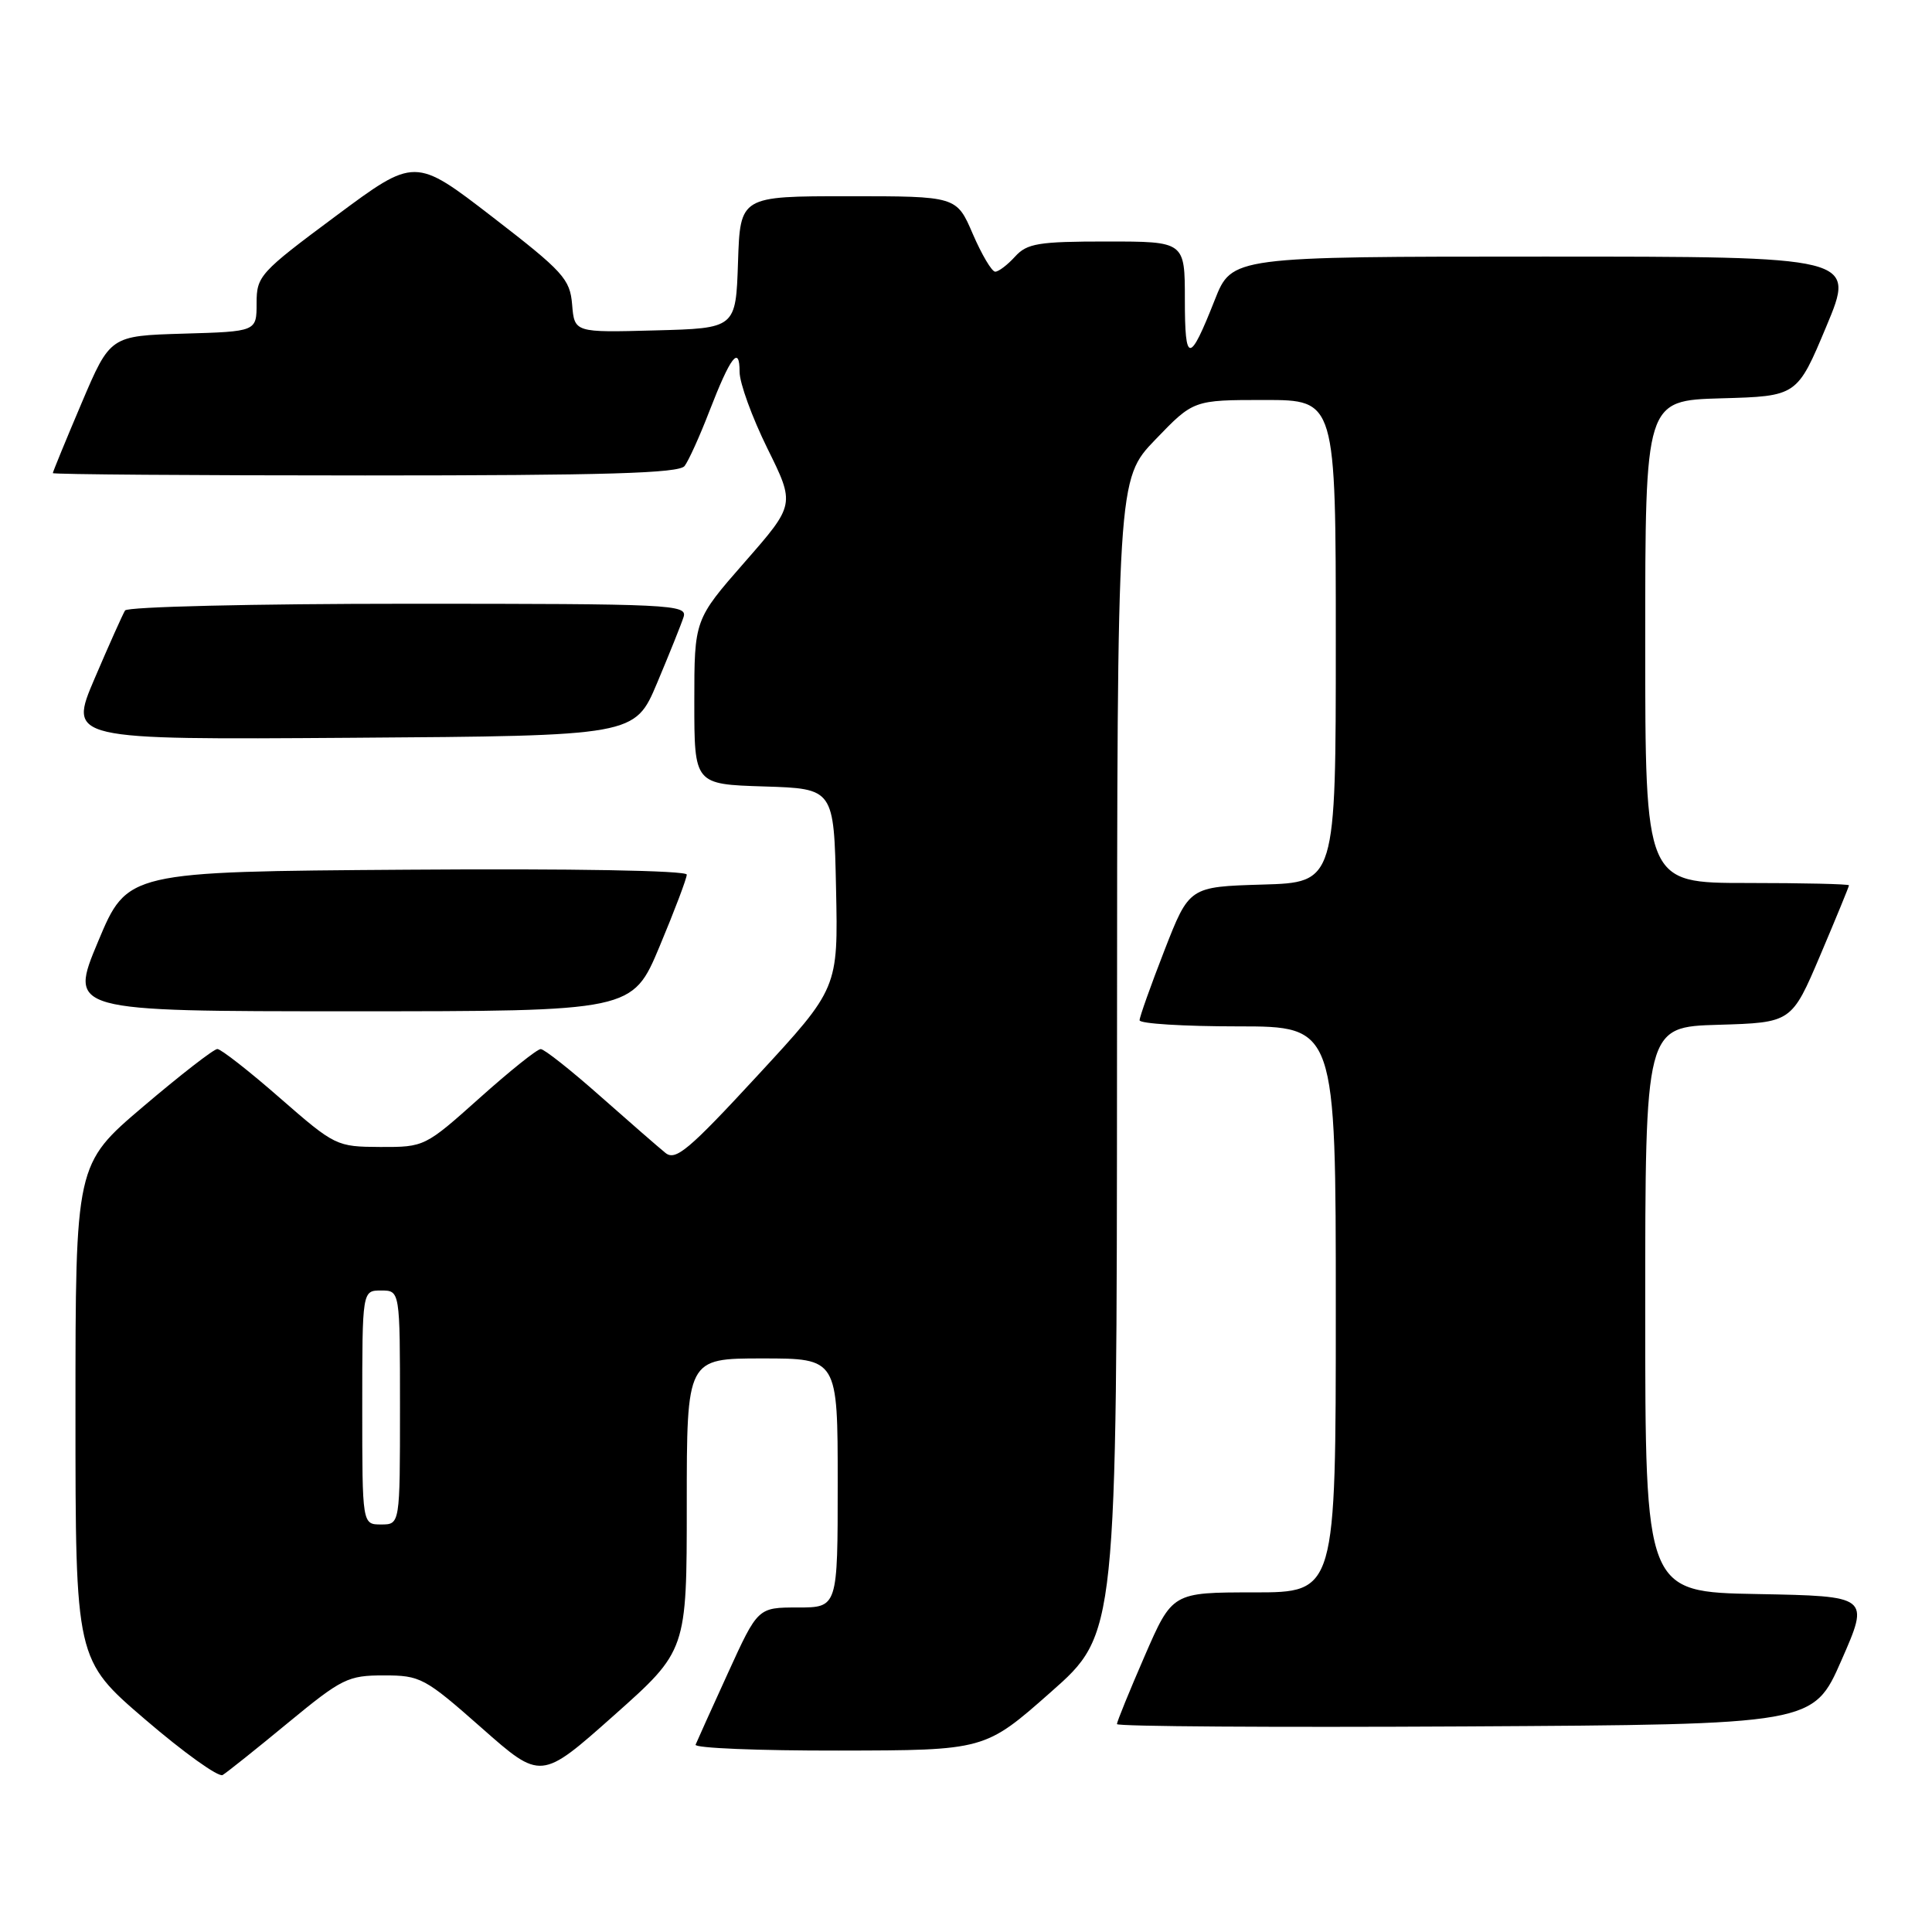 <?xml version="1.0" encoding="UTF-8" standalone="no"?>
<!DOCTYPE svg PUBLIC "-//W3C//DTD SVG 1.1//EN" "http://www.w3.org/Graphics/SVG/1.1/DTD/svg11.dtd" >
<svg xmlns="http://www.w3.org/2000/svg" xmlns:xlink="http://www.w3.org/1999/xlink" version="1.1" viewBox="0 0 256 256">
 <g >
 <path fill="currentColor"
d=" M 38.14 228.30 C 45.30 222.40 46.10 222.00 50.86 222.00 C 55.71 222.00 56.27 222.30 63.81 228.95 C 71.68 235.90 71.68 235.90 81.34 227.31 C 91.00 218.72 91.00 218.72 91.00 199.36 C 91.00 180.00 91.00 180.00 101.00 180.00 C 111.00 180.00 111.00 180.00 111.00 196.50 C 111.00 213.00 111.00 213.00 105.71 213.00 C 100.42 213.00 100.42 213.00 96.46 221.68 C 94.28 226.45 92.35 230.73 92.17 231.18 C 91.98 231.63 100.53 231.98 111.17 231.96 C 130.50 231.93 130.50 231.93 139.24 224.21 C 147.98 216.50 147.98 216.50 148.01 140.00 C 148.04 63.50 148.04 63.50 153.09 58.25 C 158.14 53.00 158.14 53.00 167.57 53.00 C 177.00 53.00 177.00 53.00 177.00 84.96 C 177.00 116.93 177.00 116.93 167.29 117.21 C 157.58 117.50 157.58 117.50 154.29 125.94 C 152.48 130.59 151.00 134.75 151.00 135.19 C 151.00 135.64 156.85 136.00 164.00 136.00 C 177.00 136.00 177.00 136.00 177.00 173.50 C 177.00 211.00 177.00 211.00 166.17 211.00 C 155.34 211.00 155.34 211.00 151.67 219.44 C 149.65 224.09 148.00 228.14 148.00 228.45 C 148.00 228.77 168.76 228.90 194.13 228.76 C 240.27 228.50 240.27 228.50 244.00 220.00 C 247.73 211.50 247.73 211.50 232.87 211.22 C 218.00 210.95 218.00 210.95 218.00 173.51 C 218.00 136.07 218.00 136.07 227.70 135.79 C 237.40 135.50 237.40 135.50 241.20 126.56 C 243.29 121.64 245.00 117.47 245.00 117.31 C 245.00 117.14 238.93 117.00 231.50 117.00 C 218.00 117.00 218.00 117.00 218.00 85.03 C 218.00 53.07 218.00 53.07 228.07 52.78 C 238.13 52.50 238.13 52.50 242.00 43.25 C 245.87 34.00 245.87 34.00 204.55 34.00 C 163.23 34.00 163.23 34.00 160.96 39.75 C 157.61 48.24 157.00 48.23 157.00 39.70 C 157.00 32.00 157.00 32.00 146.65 32.00 C 137.58 32.00 136.09 32.25 134.50 34.00 C 133.50 35.10 132.32 36.00 131.87 36.00 C 131.42 36.00 130.09 33.75 128.90 31.00 C 126.75 26.00 126.75 26.00 112.42 26.00 C 98.08 26.00 98.08 26.00 97.79 34.75 C 97.50 43.50 97.50 43.50 86.81 43.78 C 76.12 44.07 76.12 44.07 75.81 40.36 C 75.53 36.97 74.65 36.00 65.24 28.74 C 54.98 20.83 54.98 20.83 44.49 28.63 C 34.42 36.11 34.00 36.58 34.00 40.18 C 34.00 43.93 34.00 43.93 24.30 44.21 C 14.60 44.50 14.60 44.50 10.80 53.44 C 8.71 58.36 7.00 62.53 7.00 62.69 C 7.00 62.86 25.62 63.00 48.38 63.00 C 80.30 63.00 89.97 62.71 90.71 61.75 C 91.24 61.06 92.72 57.80 93.99 54.50 C 96.80 47.24 98.00 45.67 98.00 49.28 C 98.00 50.76 99.66 55.31 101.68 59.41 C 105.36 66.85 105.36 66.85 98.68 74.48 C 92.00 82.11 92.00 82.11 92.00 93.02 C 92.00 103.92 92.00 103.92 101.25 104.21 C 110.50 104.50 110.50 104.50 110.78 117.72 C 111.06 130.95 111.06 130.95 100.40 142.49 C 91.25 152.40 89.52 153.85 88.18 152.77 C 87.31 152.07 83.43 148.69 79.55 145.26 C 75.67 141.82 72.12 139.01 71.65 139.01 C 71.18 139.00 67.53 141.93 63.54 145.50 C 56.33 151.95 56.23 152.00 50.39 151.98 C 44.59 151.95 44.39 151.86 37.08 145.48 C 33.00 141.91 29.27 139.00 28.80 139.00 C 28.33 139.00 23.91 142.43 18.97 146.63 C 10.00 154.26 10.00 154.26 10.00 187.09 C 10.00 219.92 10.00 219.92 19.25 227.85 C 24.34 232.22 28.95 235.52 29.50 235.20 C 30.05 234.87 33.94 231.77 38.14 228.30 Z  M 87.40 125.40 C 89.38 120.67 91.00 116.39 91.00 115.89 C 91.00 115.35 75.79 115.08 53.94 115.24 C 16.87 115.50 16.87 115.50 13.00 124.75 C 9.13 134.00 9.13 134.00 46.46 134.00 C 83.80 134.00 83.80 134.00 87.40 125.40 Z  M 87.07 90.50 C 88.69 86.65 90.27 82.72 90.58 81.75 C 91.10 80.10 88.93 80.00 54.13 80.00 C 33.61 80.00 16.87 80.40 16.57 80.89 C 16.27 81.38 14.45 85.43 12.54 89.90 C 9.07 98.02 9.07 98.02 46.59 97.76 C 84.12 97.50 84.12 97.50 87.07 90.50 Z  M 48.00 186.50 C 48.00 171.00 48.00 171.00 50.50 171.00 C 53.00 171.00 53.00 171.00 53.00 186.50 C 53.00 202.00 53.00 202.00 50.50 202.00 C 48.00 202.00 48.00 202.00 48.00 186.50 Z "/>
</g>
</svg>